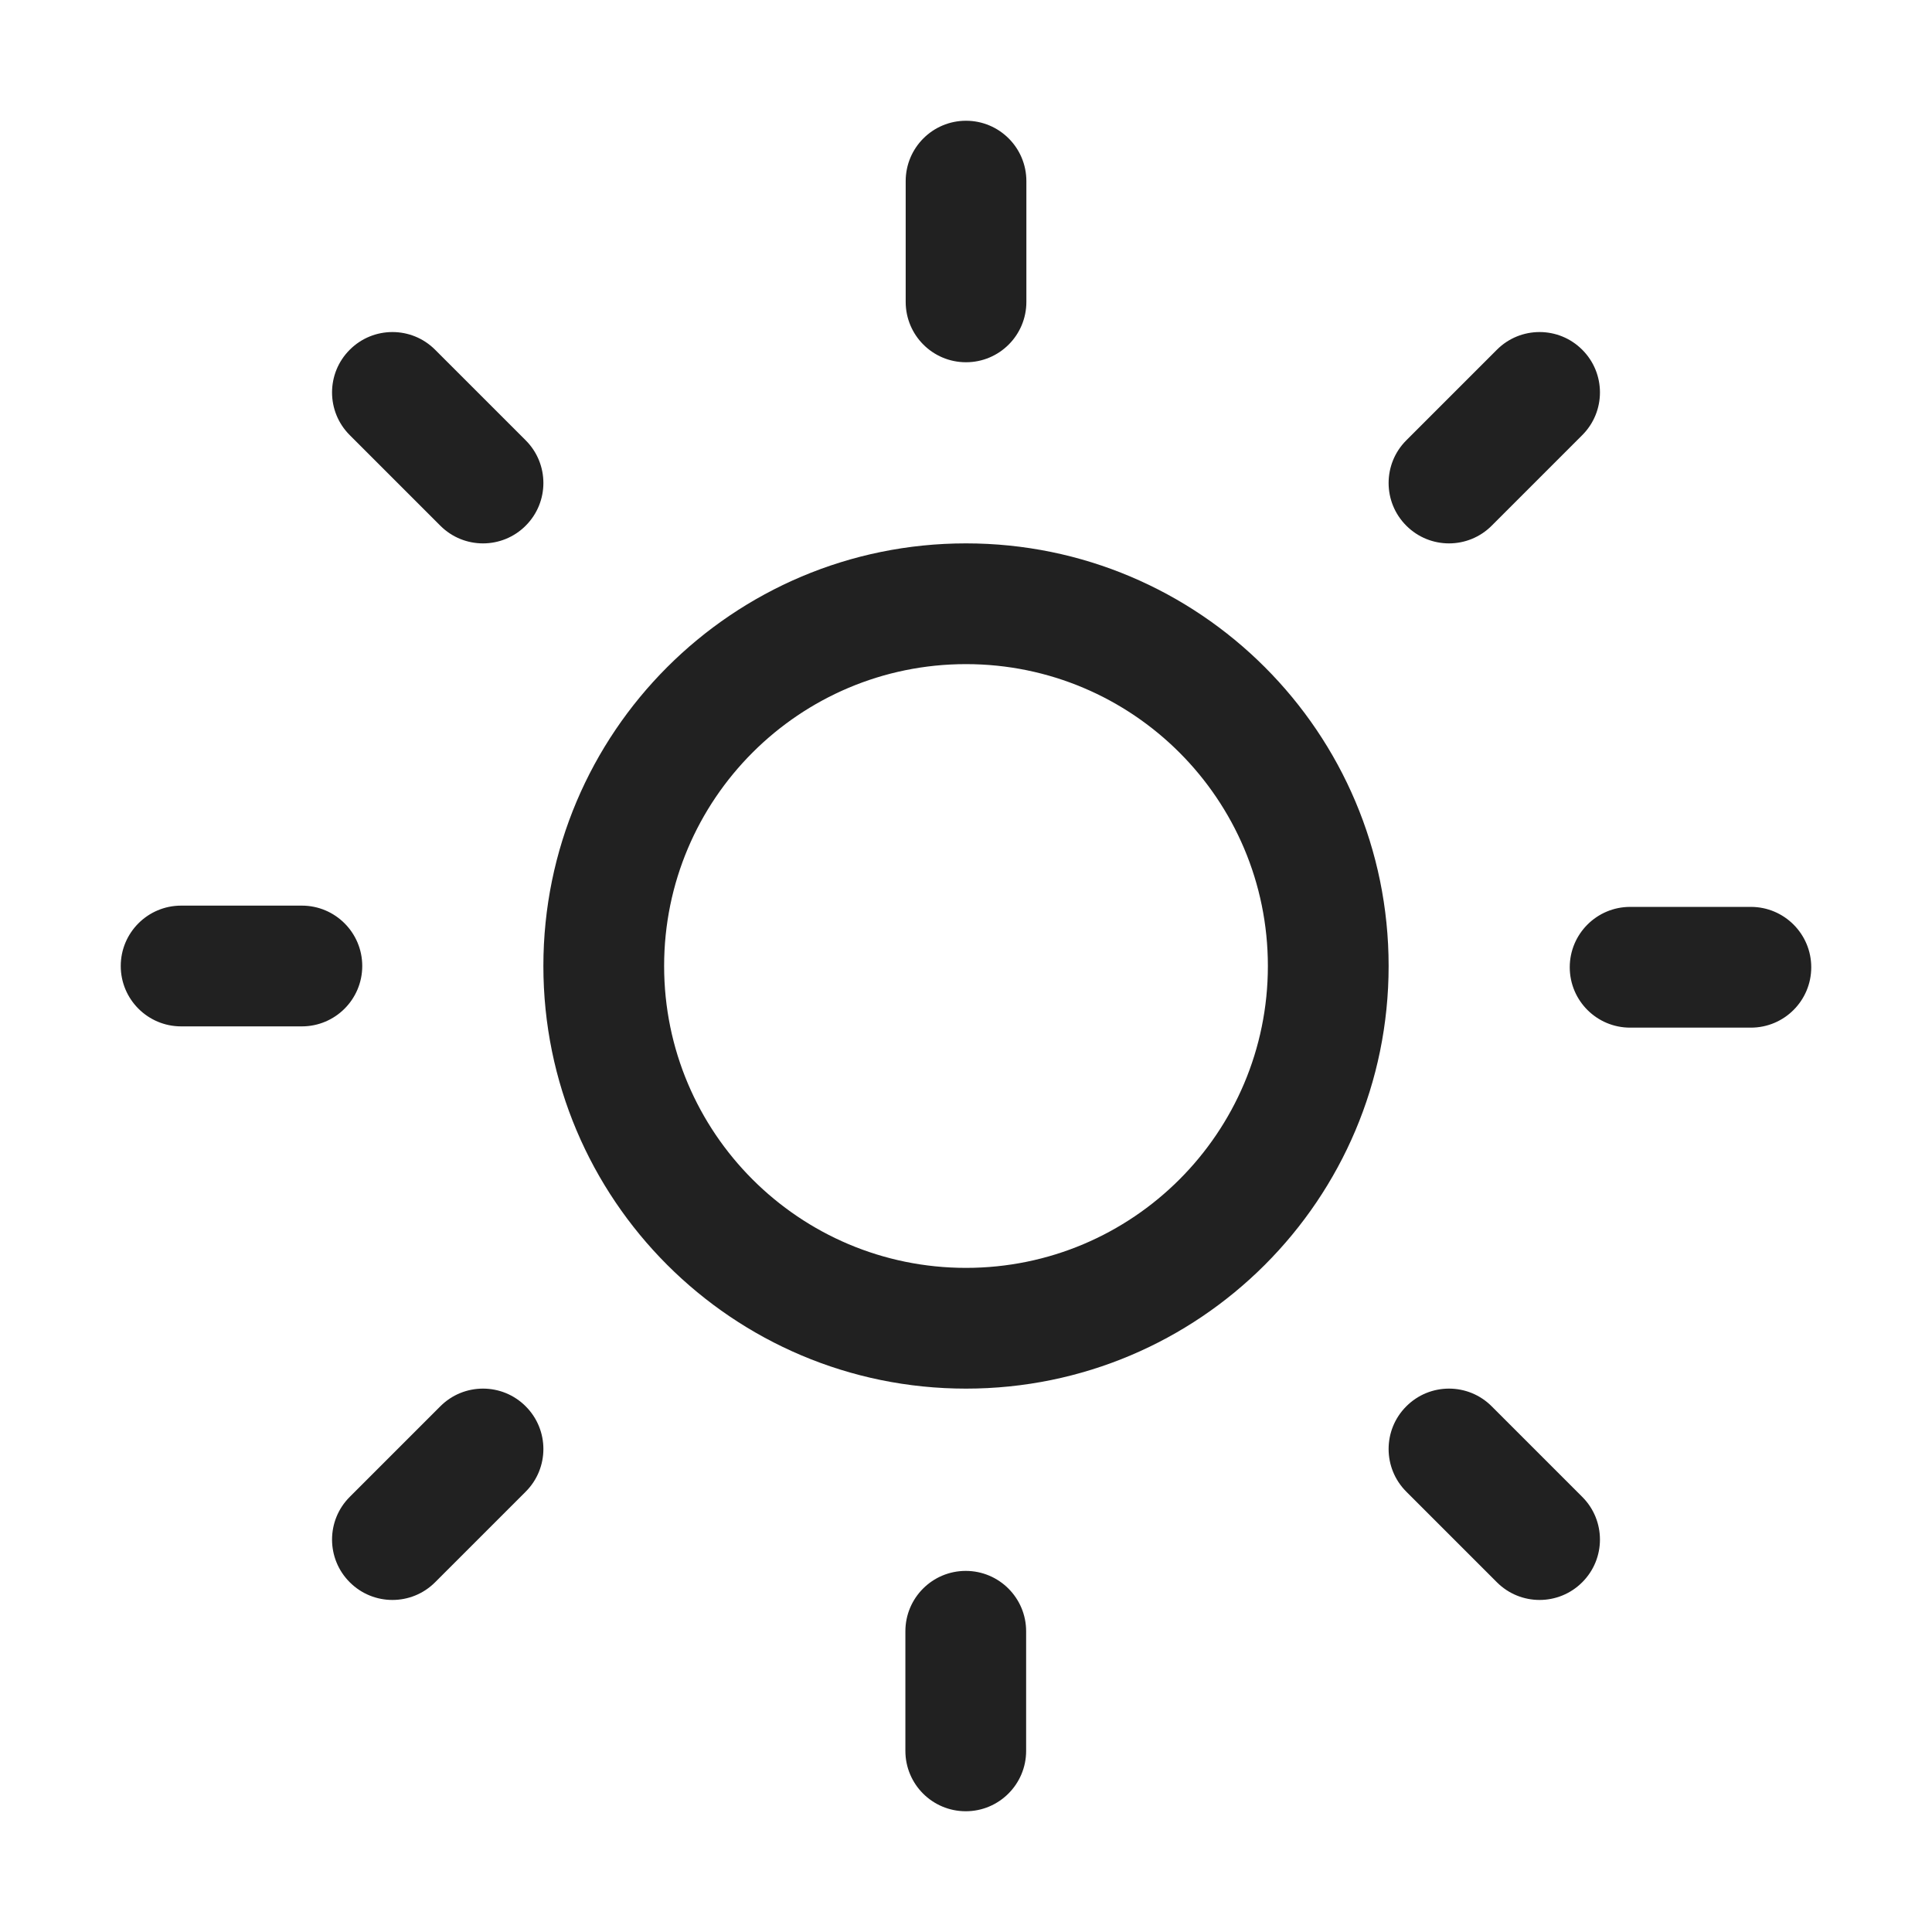 <svg width="32" height="32" viewBox="0 0 32 32" fill="none" xmlns="http://www.w3.org/2000/svg">
<path d="M16 2C16.553 2 17 2.448 17 3V5C17 5.552 16.553 6 16 6C15.448 6 15.001 5.552 15.001 5V3C15.001 2.448 15.448 2 16 2ZM26.207 7.207C26.598 6.817 26.598 6.183 26.207 5.793C25.817 5.402 25.183 5.402 24.793 5.793L23.293 7.293C22.902 7.683 22.902 8.317 23.293 8.707C23.683 9.098 24.317 9.098 24.707 8.707L26.207 7.207ZM5.793 5.793C6.183 5.402 6.817 5.402 7.207 5.793L8.707 7.293C9.098 7.683 9.098 8.317 8.707 8.707C8.317 9.098 7.683 9.098 7.293 8.707L5.793 7.207C5.402 6.817 5.402 6.183 5.793 5.793ZM9 16C9 12.134 12.134 9 16 9C19.866 9 23 12.134 23 16C23 19.866 19.866 23 16 23C12.134 23 9 19.866 9 16ZM16 11C13.239 11 11 13.239 11 16C11 18.761 13.239 21 16 21C18.761 21 21 18.761 21 16C21 13.239 18.761 11 16 11ZM26 16.021C26 15.469 26.448 15.021 27 15.021H29C29.552 15.021 30 15.469 30 16.021C30 16.574 29.552 17.021 29 17.021H27C26.448 17.021 26 16.574 26 16.021ZM3 15C2.448 15 2 15.448 2 16C2 16.552 2.448 17 3 17H5C5.552 17 6 16.552 6 16C6 15.448 5.552 15 5 15H3ZM23.293 23.293C23.683 22.902 24.317 22.902 24.707 23.293L26.207 24.793C26.598 25.183 26.598 25.817 26.207 26.207C25.817 26.598 25.183 26.598 24.793 26.207L23.293 24.707C22.902 24.317 22.902 23.683 23.293 23.293ZM8.707 24.707C9.098 24.317 9.098 23.683 8.707 23.293C8.317 22.902 7.683 22.902 7.293 23.293L5.793 24.793C5.402 25.183 5.402 25.817 5.793 26.207C6.183 26.598 6.817 26.598 7.207 26.207L8.707 24.707ZM16.996 27.019C16.996 26.467 16.548 26.019 15.996 26.019C15.443 26.019 14.996 26.467 14.996 27.019V29C14.996 29.552 15.443 30 15.996 30C16.548 30 16.996 29.552 16.996 29V27.019Z" fill="#212121"/>
</svg>

